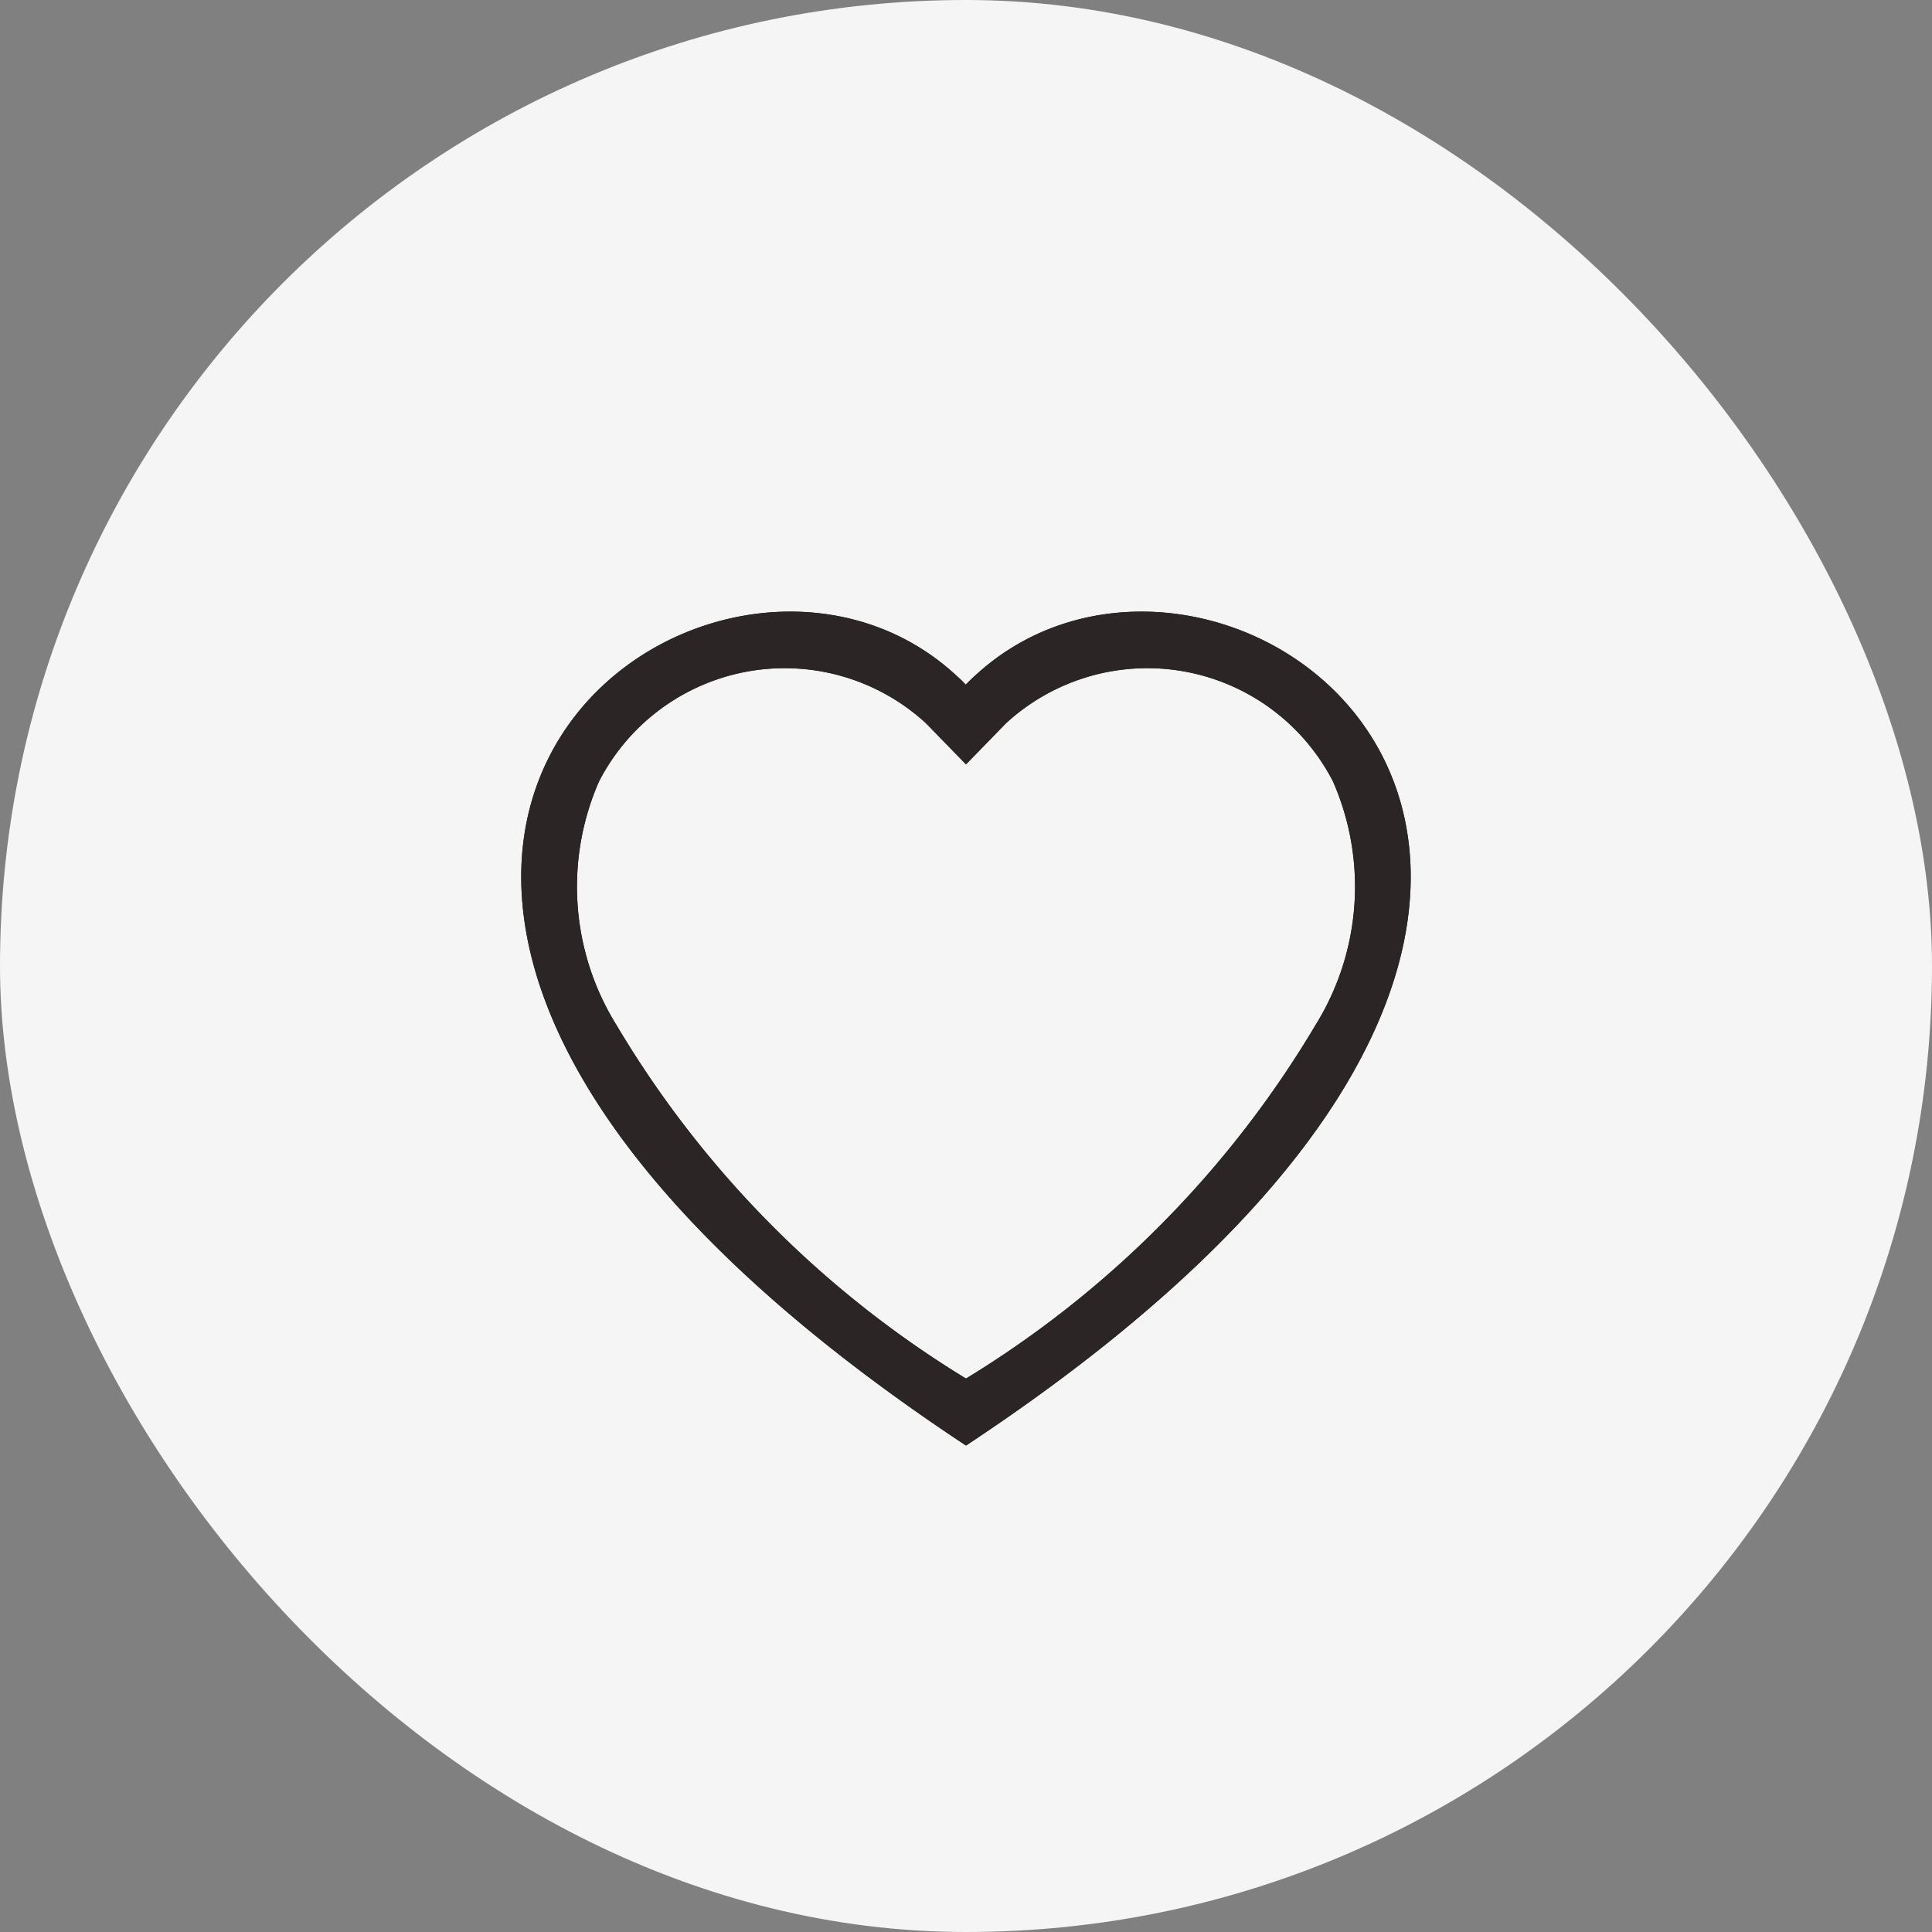 <svg id="Component_30_13" data-name="Component 30 – 13" xmlns="http://www.w3.org/2000/svg" width="28" height="28" viewBox="0 0 28 28">
  <rect x="0" y="0" width="28" height="28" fill="#808080" stroke="none"/>
  <rect id="Rectangle_2276" data-name="Rectangle 2276" width="28" height="28" rx="14" fill="#f5f5f5"/>
  <g id="heart" transform="translate(4.499 6)">
    <g id="Group_2857" data-name="Group 2857" transform="translate(3.055 2.864)">
      <path id="Path_11424" data-name="Path 11424" d="M6.446,2.214,5.868,1.62a3.026,3.026,0,0,0-4.74.84,3.8,3.8,0,0,0,.253,3.533,14.929,14.929,0,0,0,5.065,5.122,14.937,14.937,0,0,0,5.065-5.122,3.8,3.8,0,0,0,.253-3.533,3.026,3.026,0,0,0-4.74-.84Zm0,9.872C-5.908,3.922,2.642-2.45,6.3.921c.048.044.1.09.142.138q.068-.071.142-.137C10.249-2.451,18.8,3.921,6.446,12.086Z" transform="translate(0 0)" fill="#2b2525"/>
    </g>
  </g>
  <g id="heart-2" data-name="heart" transform="translate(4.499 6)">
    <g id="Group_2857-2" data-name="Group 2857" transform="translate(3.055 2.864)">
      <path id="Path_11424-2" data-name="Path 11424" d="M6.446,2.214,5.868,1.62a3.026,3.026,0,0,0-4.74.84,3.8,3.8,0,0,0,.253,3.533,14.929,14.929,0,0,0,5.065,5.122,14.937,14.937,0,0,0,5.065-5.122,3.8,3.8,0,0,0,.253-3.533,3.026,3.026,0,0,0-4.74-.84Zm0,9.872C-5.908,3.922,2.642-2.45,6.3.921c.048.044.1.09.142.138q.068-.071.142-.137C10.249-2.451,18.8,3.921,6.446,12.086Z" transform="translate(0 0)" fill="#2b2525"/>
    </g>
  </g>
</svg>
